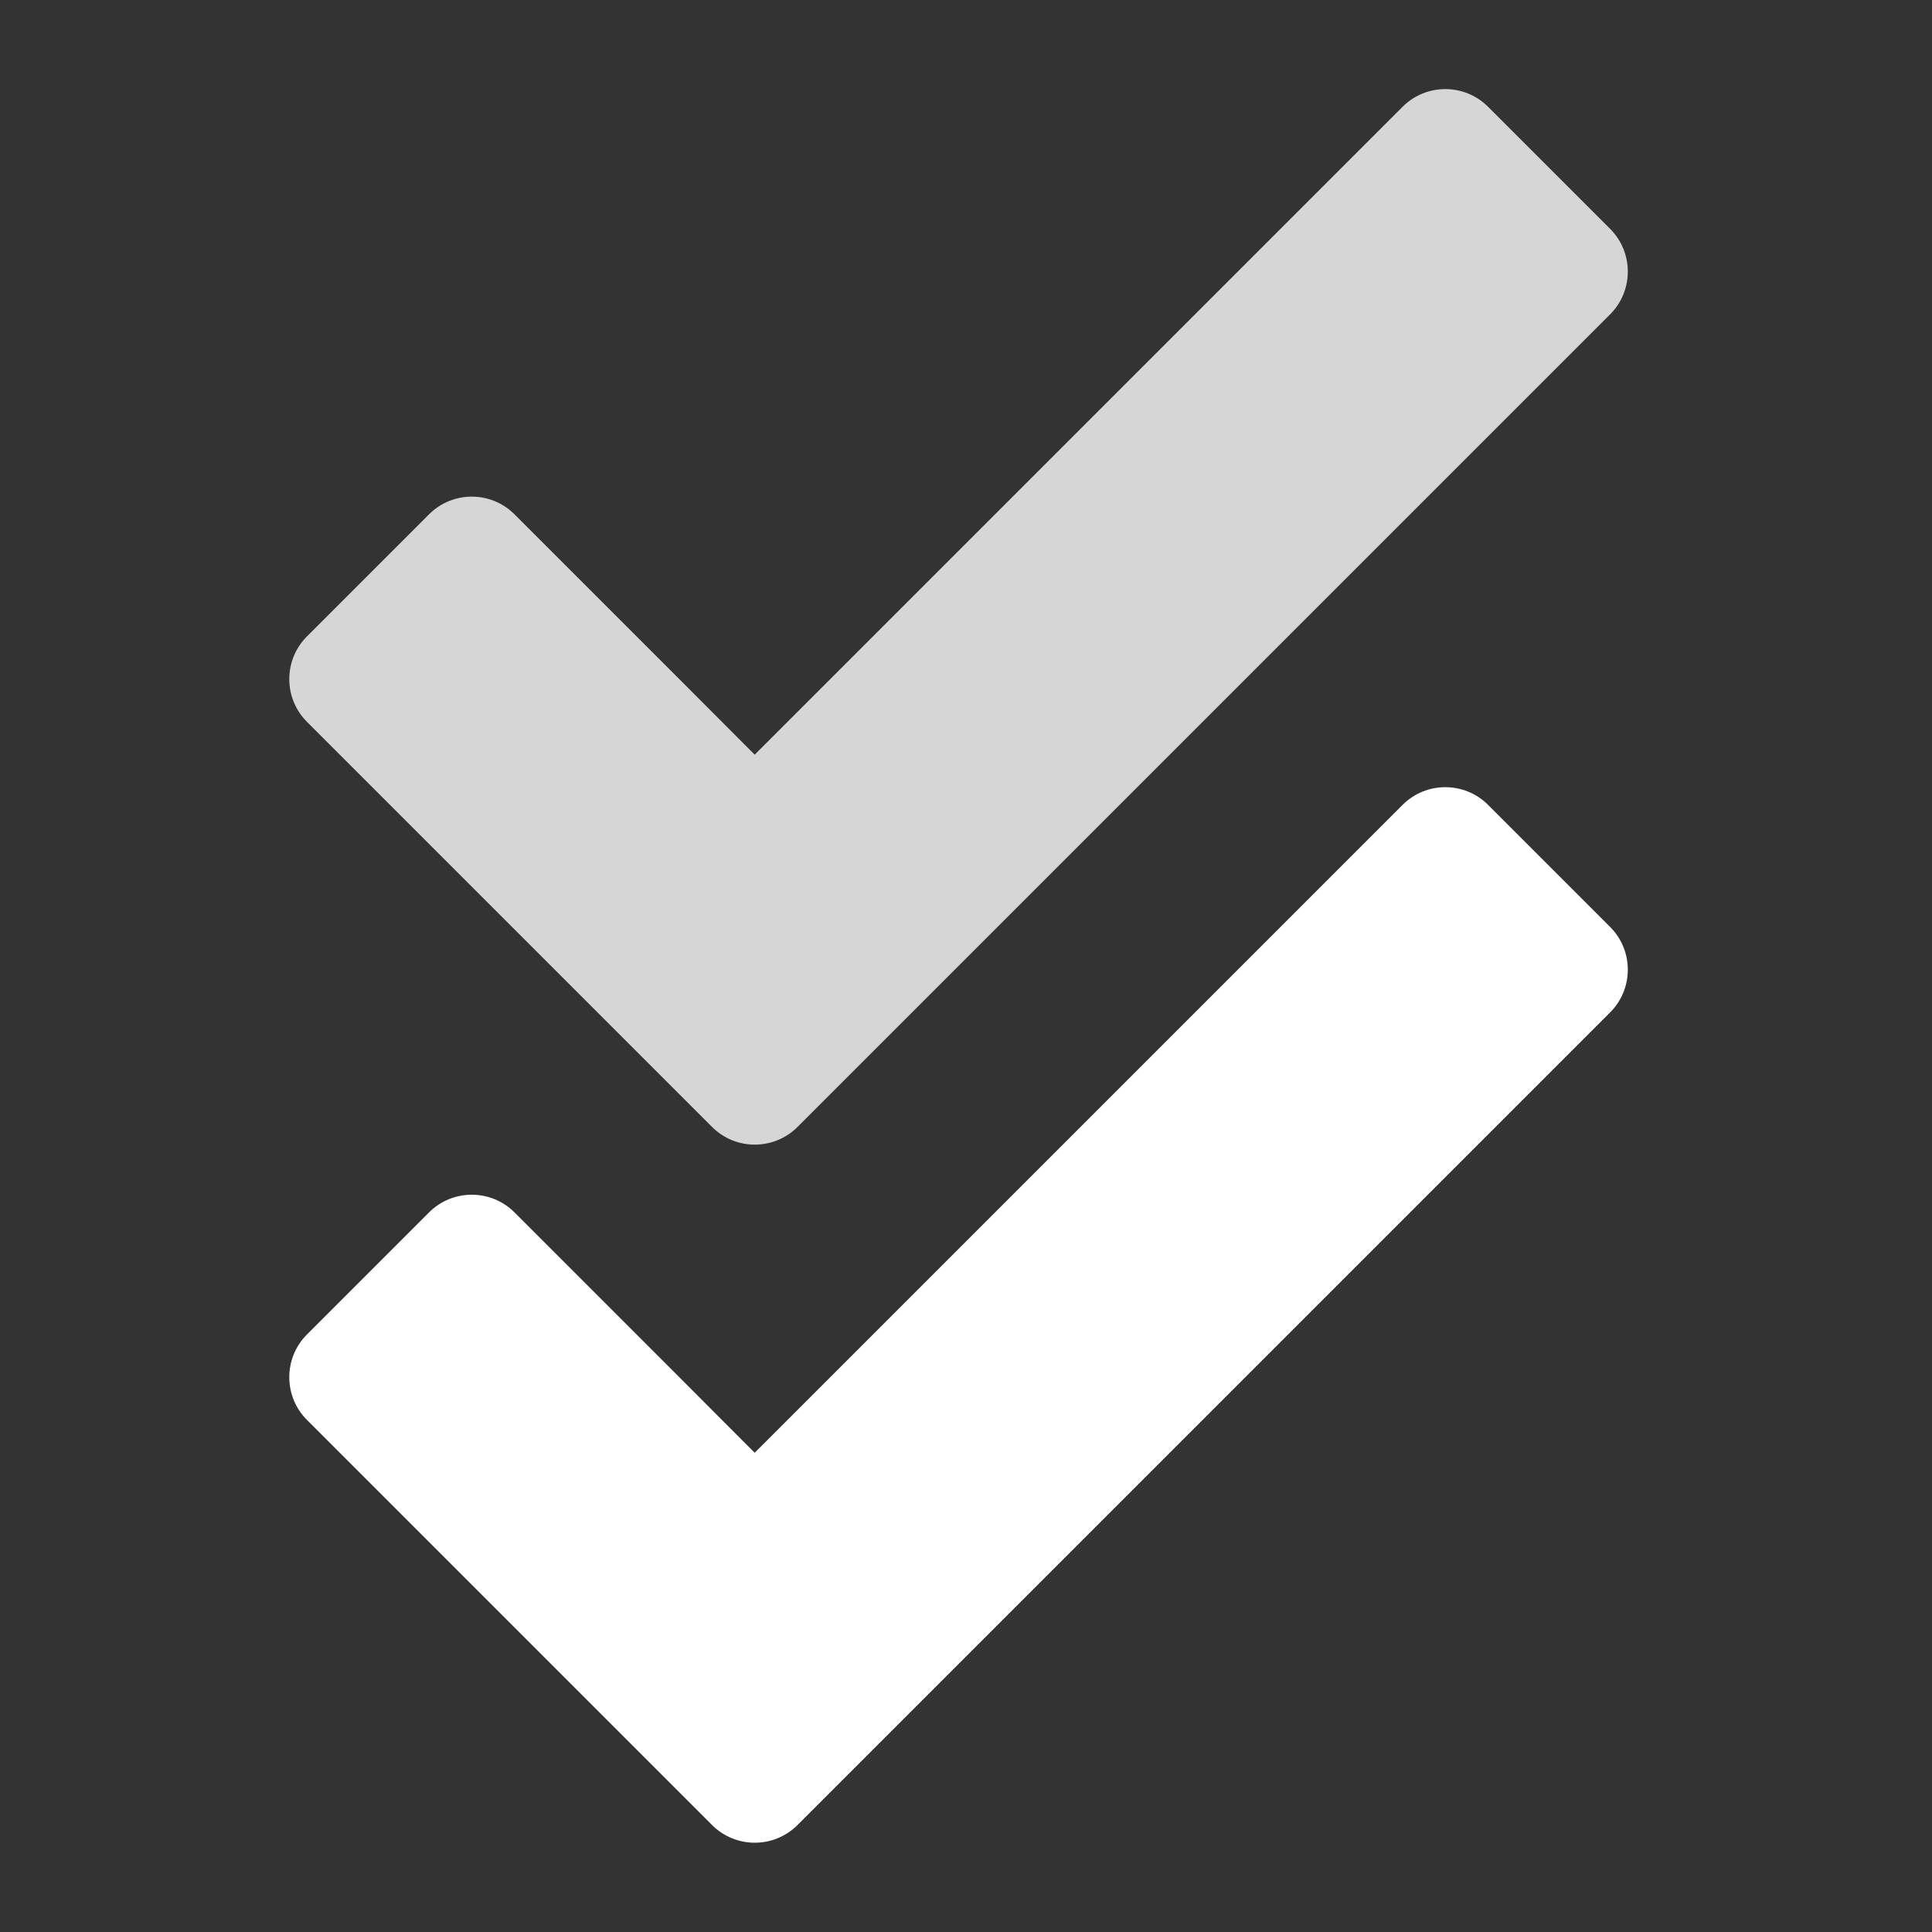 <?xml version="1.0" encoding="UTF-8"?><?xml-stylesheet type="text/css" href="../../css/styles.css" ?>
<!DOCTYPE svg PUBLIC "-//W3C//DTD SVG 1.1//EN" "http://www.w3.org/Graphics/SVG/1.1/DTD/svg11.dtd">
<svg xmlns="http://www.w3.org/2000/svg" xml:space="preserve" width="1024px" height="1024px" shape-rendering="geometricPrecision" text-rendering="geometricPrecision" image-rendering="optimizeQuality" fill-rule="evenodd" clip-rule="evenodd" viewBox="0 0 10240 10240" xmlns:xlink="http://www.w3.org/1999/xlink">
	<rect x="0" y="0" width="10240" height="10240" fill="#333333" stroke="none"/>
	<title>check icon</title>
	<desc>check icon from the IconExperience.com O-Collection. Copyright by INCORS GmbH (www.incors.com).</desc>
	<!-- <path id="curve0" fill="#DDD"
		d="
		M3100 4050
		l3934 -3934
		c125,-125 328,-125 453,0
		l1147 1147
		c125,125 125,328 0,453
		l-5307 5307
		c-125,125 -328,125 -453,0
		l-2747 -2747
		c-125,-125 -125,-328 0,-453
		l1147 -1147
		c125,-125 328,-125 453,0
		l1374 1374
		z"/> -->
		<path id="curve0" fill="rgba(255,255,255,0.8)"
			d="
			M4000 4000
			l3434 -3434
			c125,-125 328,-125 453,0
			l647 647
			c125,125 125,328 0,453
			l-4307 4307
			c-125,125 -328,125 -453,0
			l-2147 -2147
			c-125,-125 -125,-328 0,-453
			l647 -647
			c125,-125 328,-125 453,0
			l874 874
			z"/>
		<path id="curve0" fill="#FFF"
			d="
			M4000 7700
			l3434 -3434
			c125,-125 328,-125 453,0
			l647 647
			c125,125 125,328 0,453
			l-4307 4307
			c-125,125 -328,125 -453,0
			l-2147 -2147
			c-125,-125 -125,-328 0,-453
			l647 -647
			c125,-125 328,-125 453,0
			l874 874
			z"/>
</svg>
